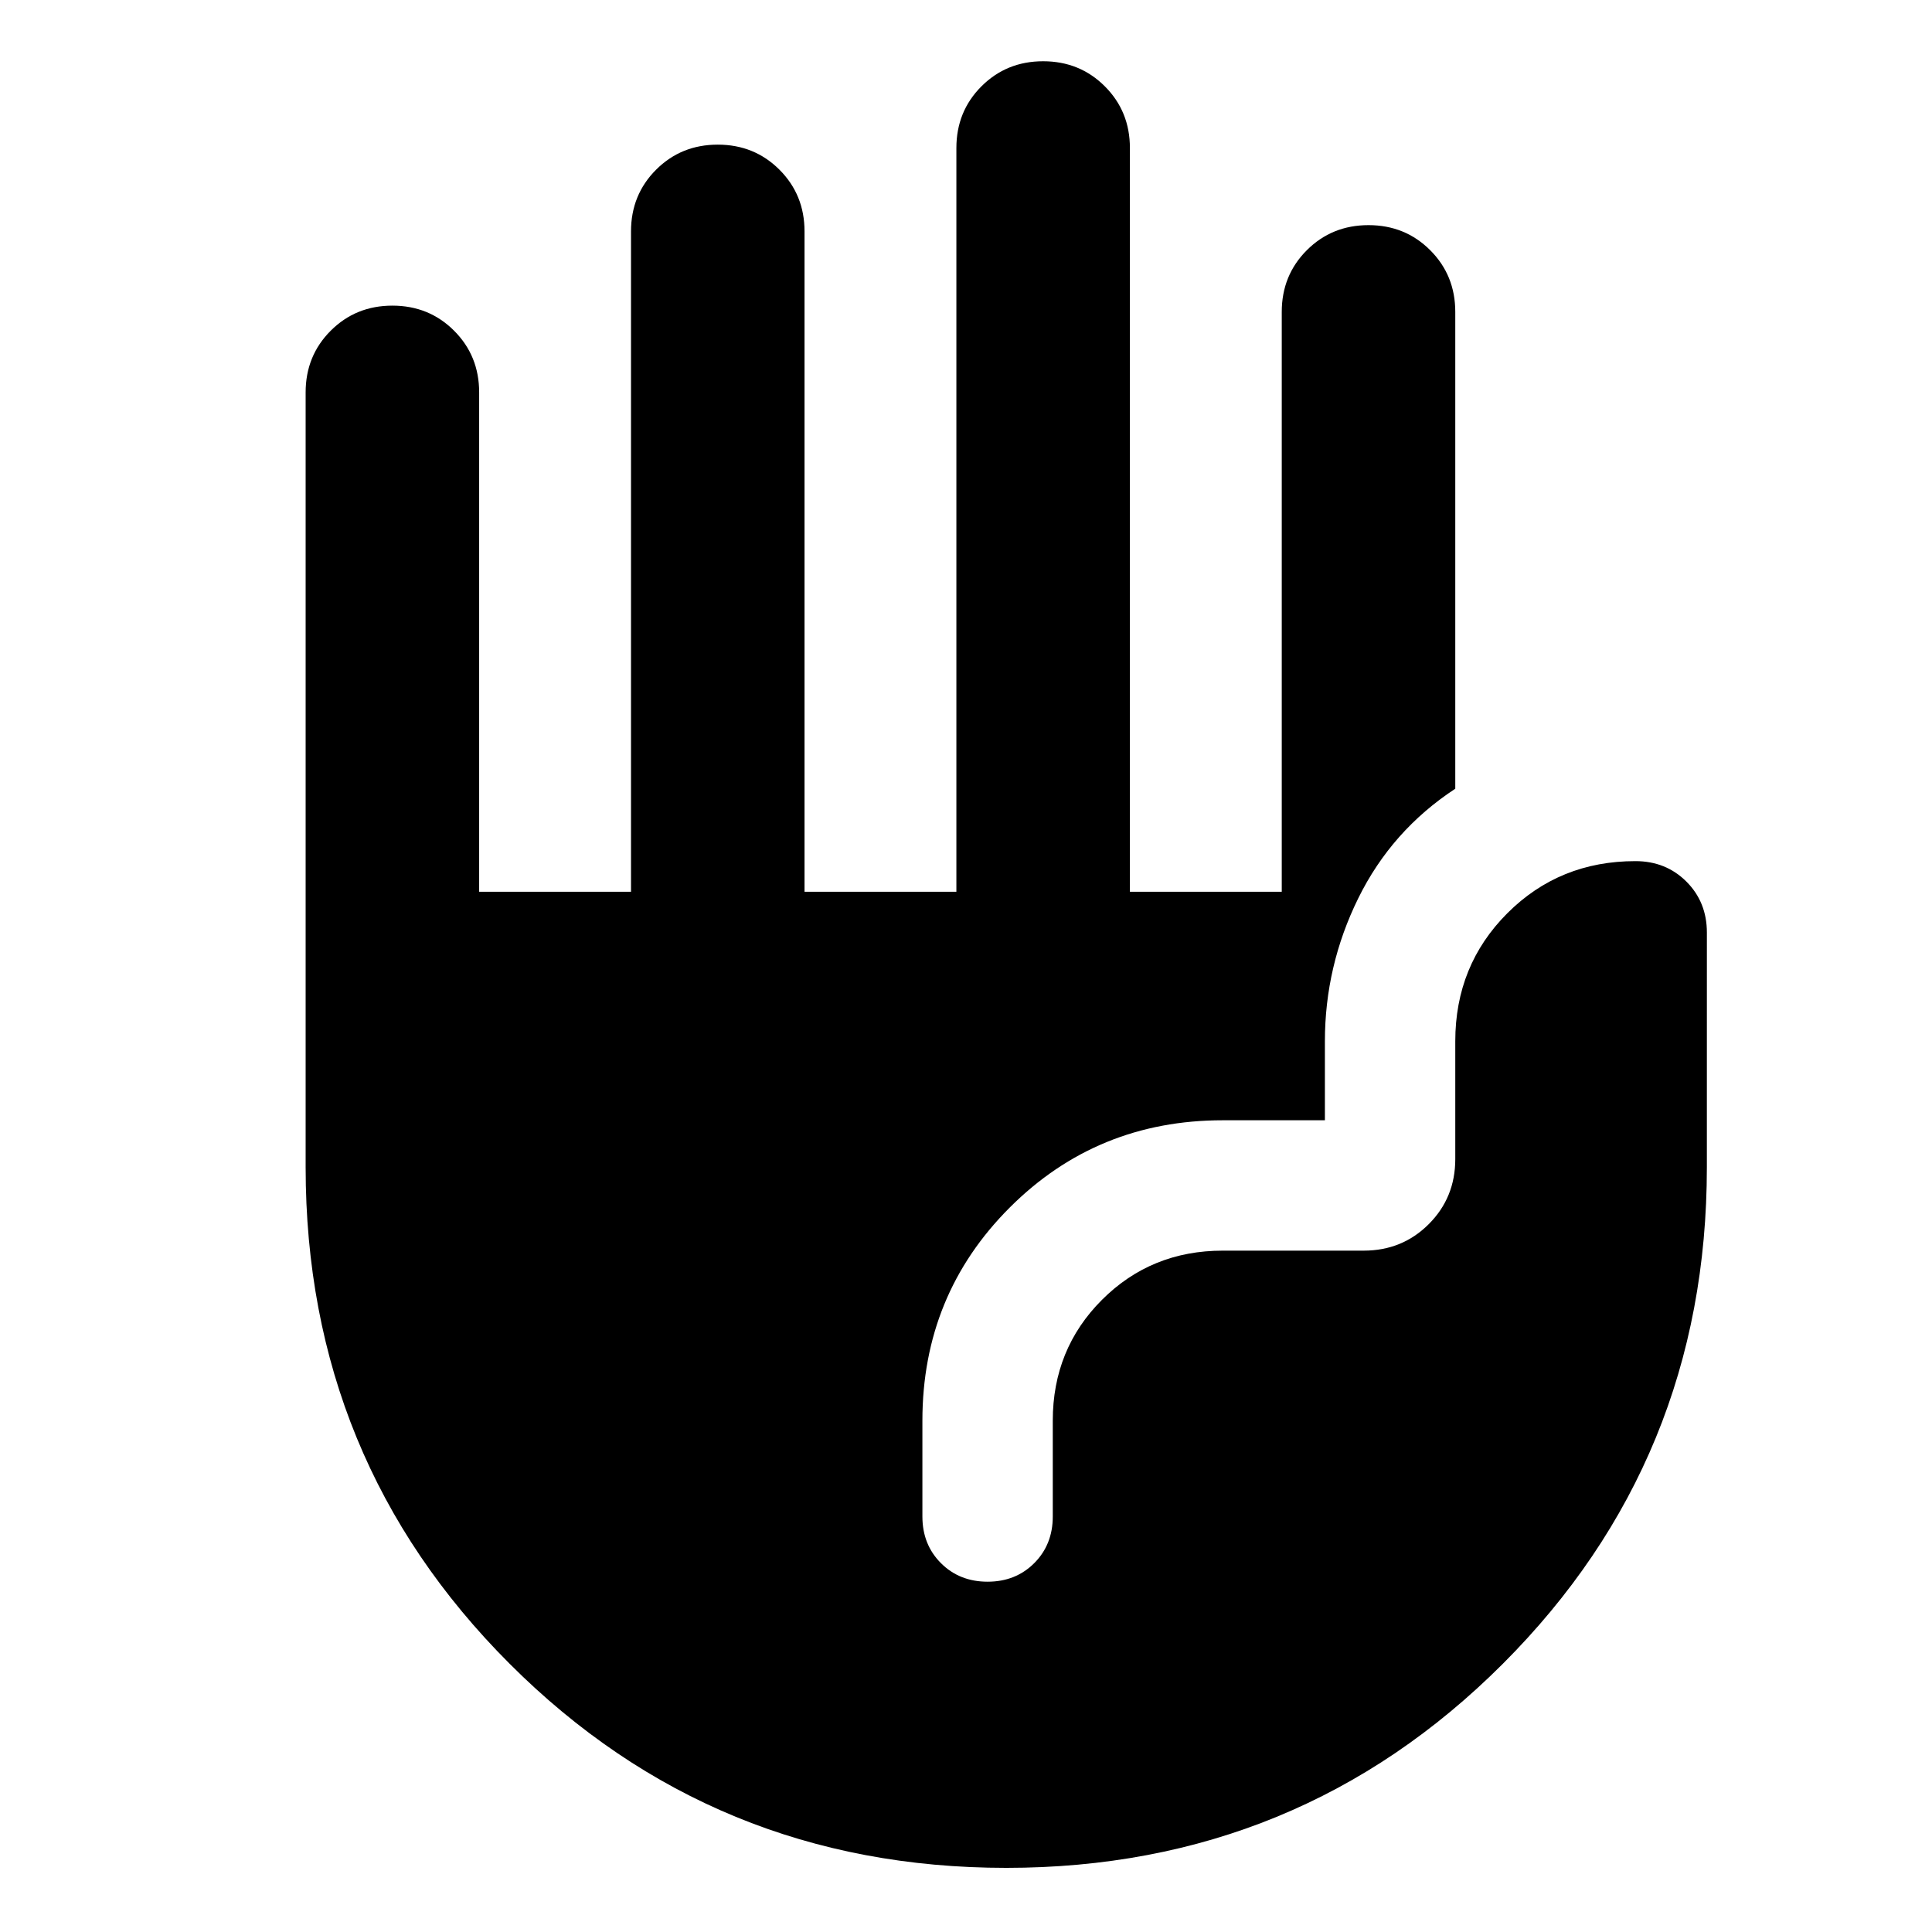 <svg aria-hidden="true" viewBox="0 -960 960 960" fill="currentColor">
  <path d="M500-31.87q-145.348 0-246.739-101.391Q151.869-234.652 151.869-380v-385.022q0-18.196 12.457-30.652 12.456-12.457 30.652-12.457t30.652 12.457q12.457 12.456 12.457 30.652v248.131h75.456v-328.131q0-18.196 12.457-30.652 12.456-12.457 30.652-12.457t30.652 12.457q12.457 12.456 12.457 30.652v328.131h75.456v-369.566q0-18.195 12.457-30.652 12.456-12.456 30.652-12.456t30.652 12.456q12.457 12.457 12.457 30.652v369.566h75.456v-288.131q0-18.196 12.457-30.652 12.456-12.457 30.652-12.457t30.652 12.457q12.457 12.456 12.457 30.652v236.935q-31.631 20.761-48.207 54.435-16.576 33.674-16.576 71.065v39.239h-50.717q-62.522 0-105.903 43.381-43.38 43.38-43.38 105.902v47.608q0 13.957 9.217 23.174 9.218 9.218 23.174 9.218 13.957 0 23.174-9.218 9.218-9.217 9.218-23.174v-47.608q0-35.609 24.445-60.055 24.446-24.445 60.055-24.445h70q19.152 0 32.326-13.174t13.174-32.326v-58.522q0-37.761 25.88-63.641 25.881-25.881 63.641-25.881 15.153 0 25.327 10.174 10.174 10.174 10.174 25.327V-380q0 145.348-101.392 246.739Q645.348-31.869 500-31.869Z"/>
</svg>
